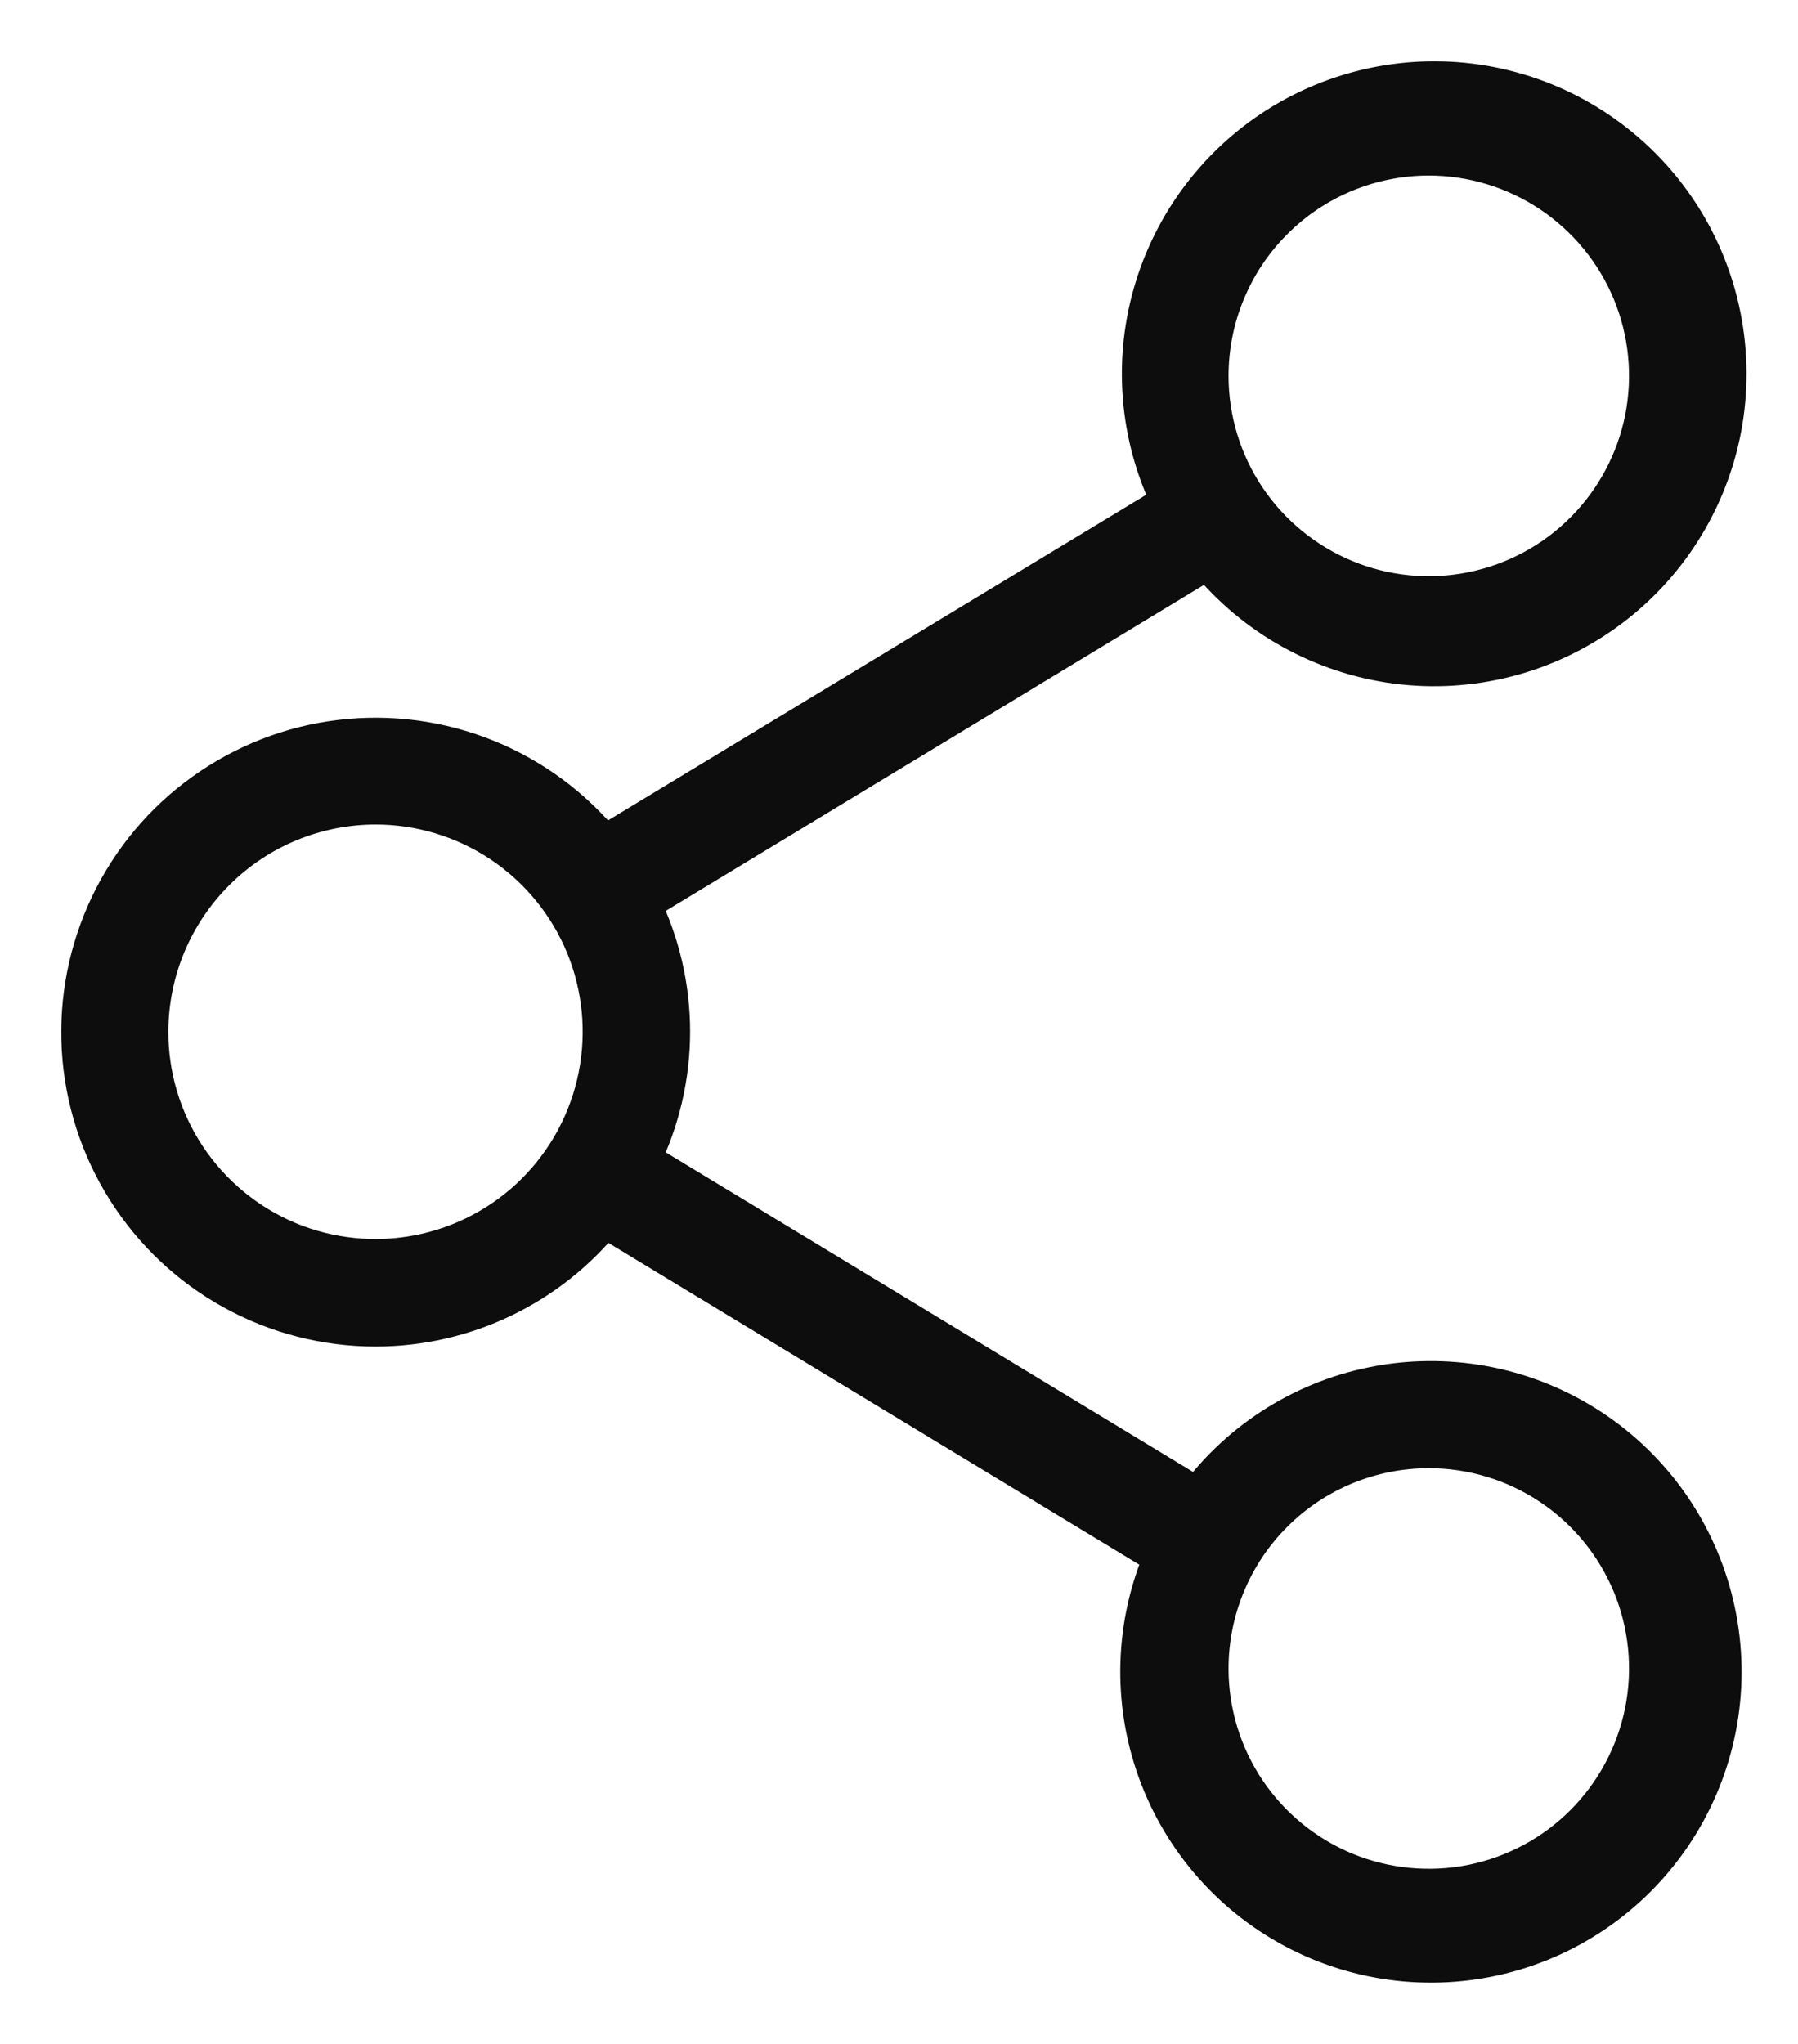 <svg width="22" height="25" viewBox="0 0 22 25" fill="none" xmlns="http://www.w3.org/2000/svg">
<path d="M4.595 16.22C5.132 16.22 5.662 16.099 6.146 15.867C6.63 15.635 7.056 15.297 7.392 14.878L14.251 19.034C13.89 19.865 13.861 20.804 14.169 21.656C14.477 22.509 15.1 23.212 15.91 23.62C16.72 24.028 17.655 24.111 18.524 23.852C19.393 23.593 20.13 23.011 20.583 22.226C21.037 21.441 21.173 20.512 20.964 19.63C20.755 18.747 20.216 17.979 19.459 17.481C18.701 16.983 17.781 16.794 16.888 16.952C15.995 17.11 15.197 17.604 14.657 18.332L7.826 14.193C8.068 13.703 8.194 13.165 8.194 12.618C8.194 12.072 8.068 11.533 7.826 11.043L14.782 6.831C15.36 7.537 16.185 7.996 17.09 8.114C17.994 8.231 18.909 7.997 19.647 7.461C20.385 6.925 20.89 6.127 21.059 5.231C21.227 4.334 21.046 3.408 20.553 2.64C20.06 1.873 19.291 1.323 18.406 1.104C17.52 0.885 16.585 1.014 15.791 1.462C14.997 1.911 14.405 2.647 14.136 3.519C13.867 4.39 13.941 5.332 14.345 6.15L7.388 10.358C7.005 9.887 6.51 9.52 5.947 9.292C5.384 9.064 4.773 8.982 4.17 9.054C3.568 9.125 2.993 9.349 2.5 9.703C2.006 10.056 1.611 10.53 1.35 11.078C1.089 11.626 0.97 12.231 1.006 12.837C1.042 13.443 1.231 14.03 1.555 14.543C1.879 15.057 2.327 15.48 2.859 15.773C3.39 16.066 3.988 16.22 4.595 16.22V16.22ZM17.482 17.708C18.016 17.708 18.538 17.866 18.982 18.163C19.426 18.459 19.772 18.881 19.977 19.374C20.181 19.867 20.235 20.41 20.131 20.933C20.027 21.457 19.77 21.938 19.393 22.316C19.016 22.694 18.535 22.951 18.012 23.056C17.488 23.16 16.945 23.107 16.452 22.904C15.959 22.7 15.537 22.355 15.239 21.911C14.942 21.468 14.783 20.946 14.782 20.412C14.782 20.057 14.851 19.706 14.987 19.378C15.122 19.049 15.321 18.751 15.572 18.5C15.823 18.249 16.12 18.05 16.448 17.914C16.776 17.778 17.128 17.708 17.482 17.708V17.708ZM17.482 1.897C18.016 1.897 18.538 2.056 18.982 2.352C19.426 2.649 19.772 3.07 19.977 3.563C20.181 4.056 20.235 4.599 20.131 5.123C20.027 5.646 19.77 6.127 19.393 6.505C19.016 6.883 18.535 7.14 18.012 7.245C17.488 7.35 16.945 7.297 16.452 7.093C15.959 6.889 15.537 6.544 15.239 6.1C14.942 5.657 14.783 5.135 14.782 4.601C14.782 4.246 14.851 3.895 14.987 3.567C15.122 3.239 15.321 2.941 15.572 2.69C15.823 2.438 16.12 2.239 16.448 2.103C16.776 1.967 17.128 1.897 17.482 1.897V1.897ZM4.595 9.835C5.146 9.835 5.685 9.999 6.143 10.305C6.602 10.612 6.958 11.048 7.169 11.557C7.379 12.067 7.434 12.627 7.325 13.168C7.217 13.709 6.95 14.205 6.56 14.594C6.169 14.983 5.672 15.247 5.131 15.353C4.589 15.459 4.029 15.402 3.52 15.19C3.012 14.977 2.578 14.618 2.273 14.159C1.968 13.699 1.807 13.159 1.81 12.608V12.608C1.814 11.872 2.109 11.167 2.631 10.648C3.152 10.128 3.858 9.836 4.595 9.835V9.835Z" fill="#0D0D0D" stroke="#0D0D0D" stroke-width="0.5" stroke-miterlimit="10"/>
</svg>
